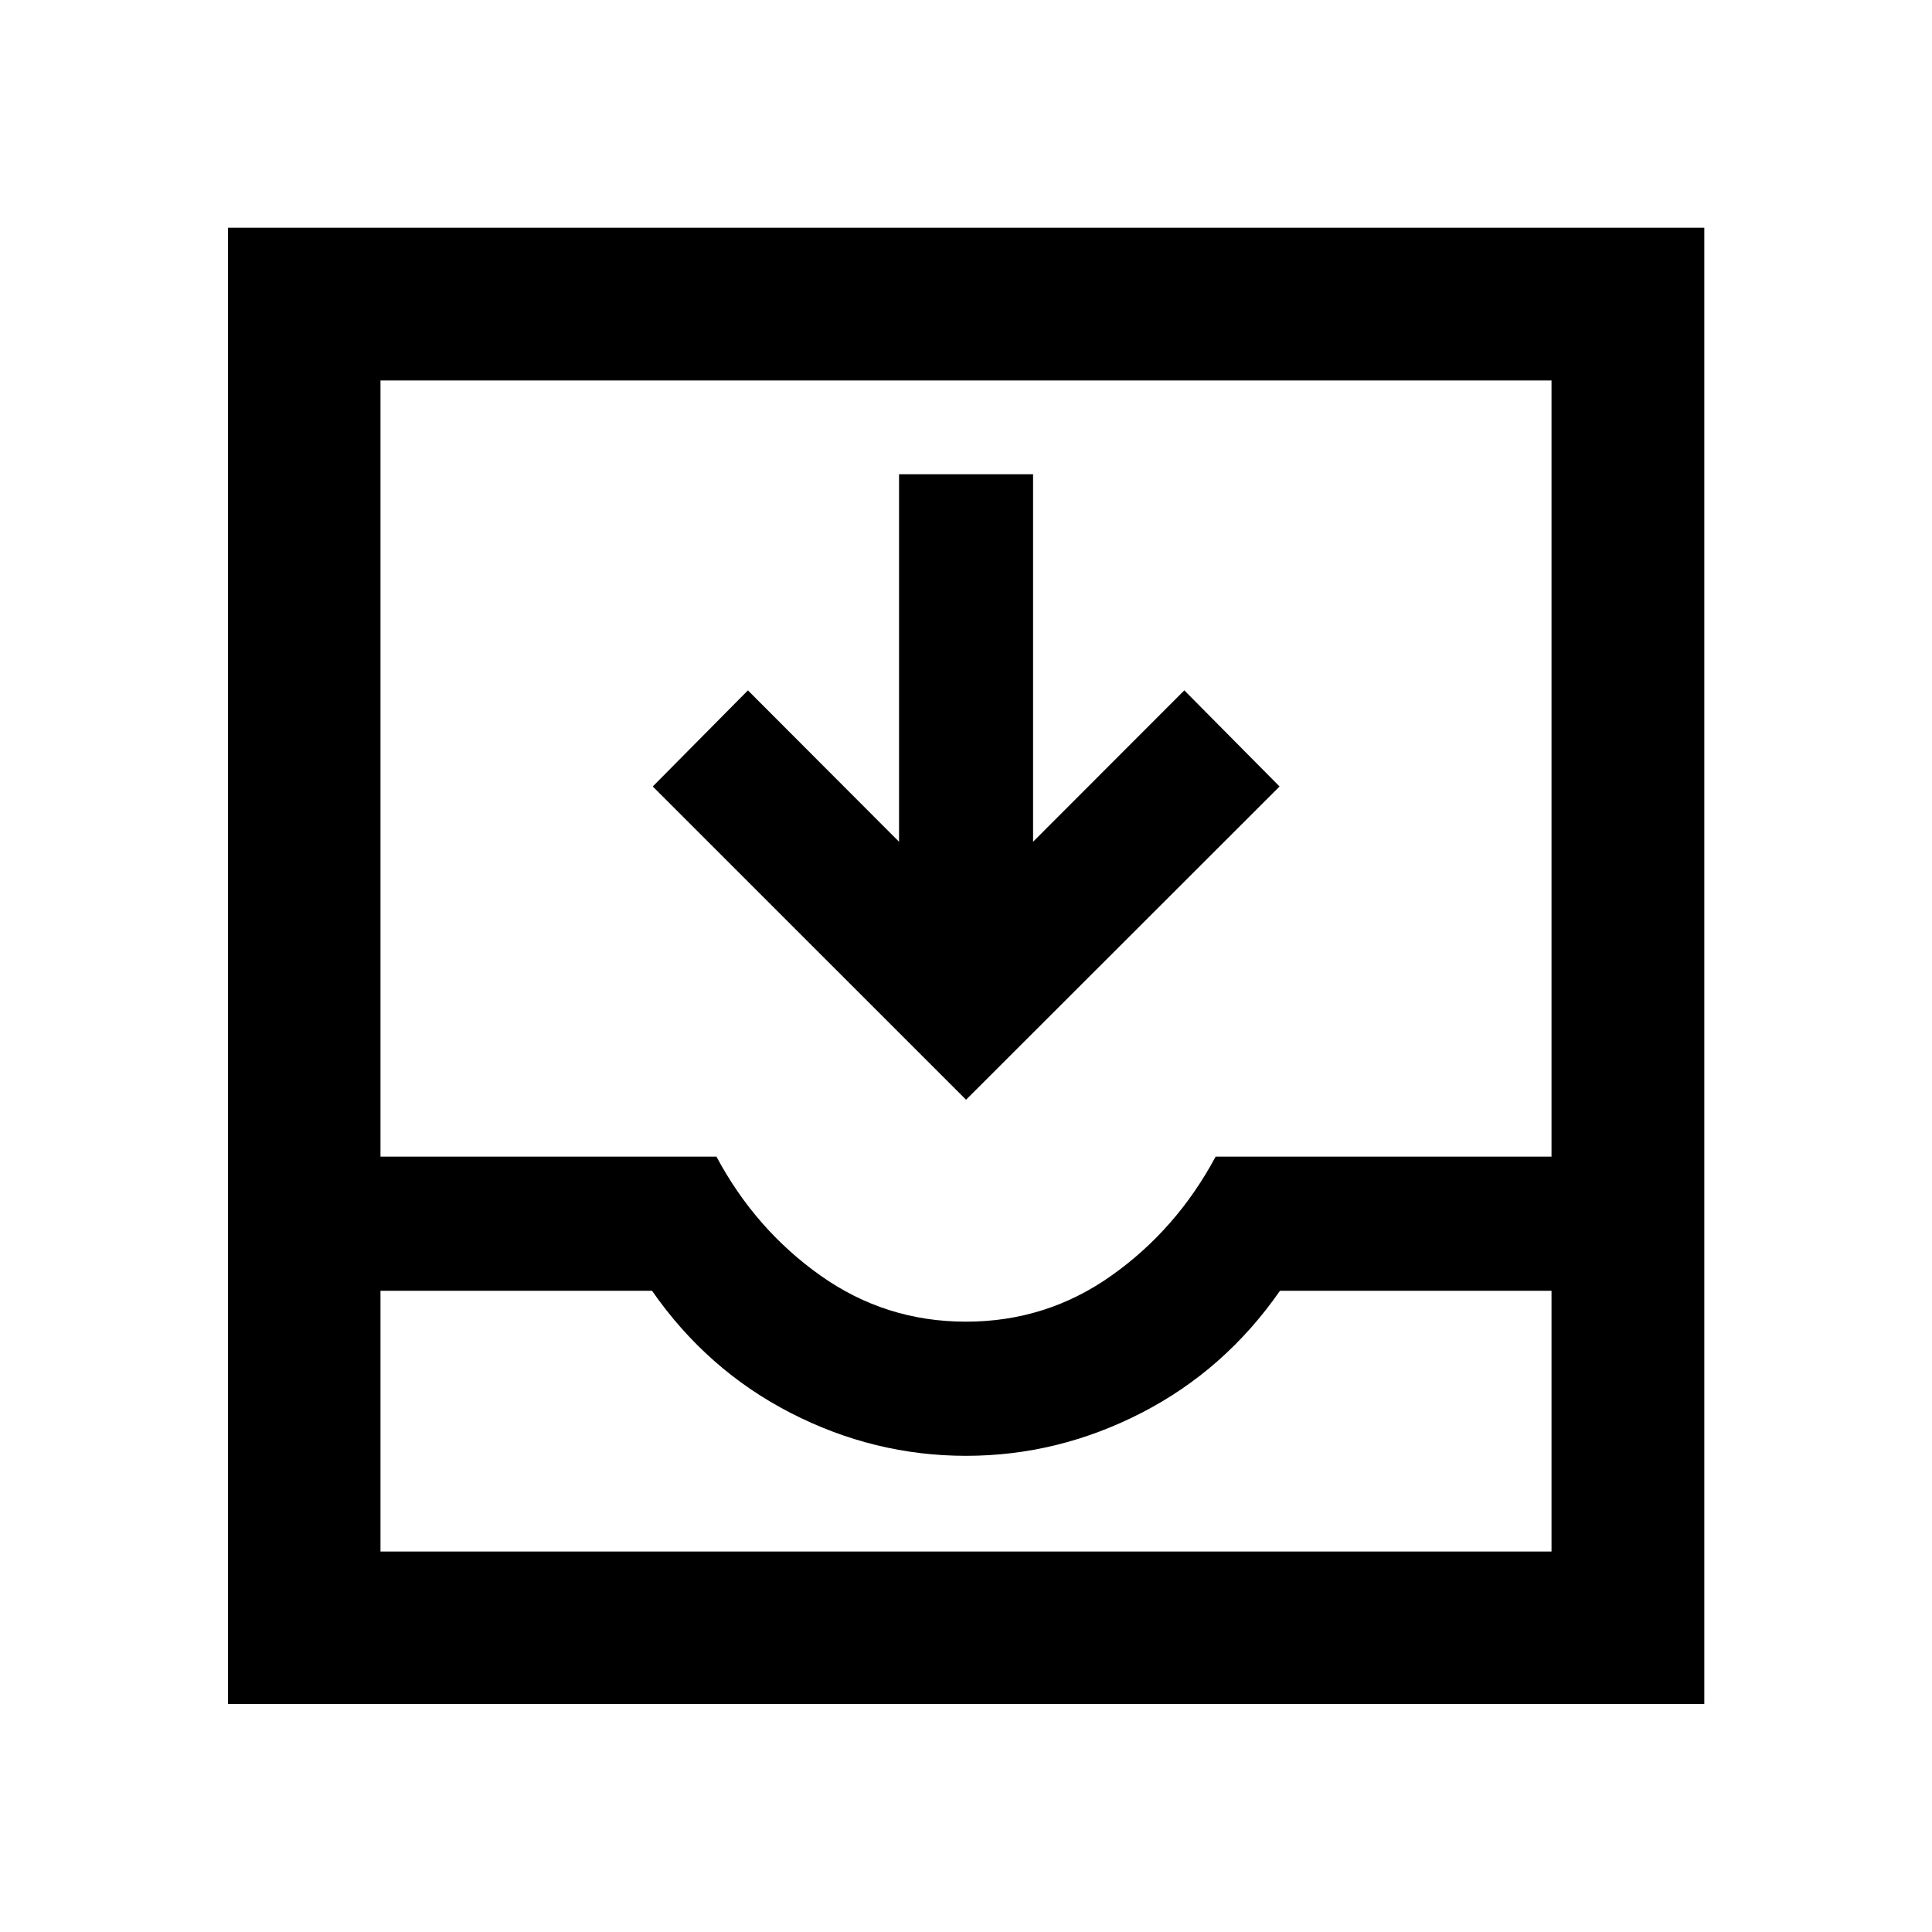 <svg xmlns="http://www.w3.org/2000/svg" height="40" viewBox="0 -960 960 960" width="40"><path d="M480.03-413.55 324.35-569.2l47.29-47.76 75.09 75.22v-182.61h66.6v182.61l75.15-75.22 47.33 47.76-155.78 155.65ZM113.3-113.3v-733.56h733.56v733.56H113.3Zm75.76-75.76h581.88v-129.55H636q-27.33 39.33-68.83 60.67-41.5 21.33-87.17 21.33t-87.17-21.33q-41.5-21.34-68.83-60.67H189.06v129.55ZM480-303.27q40 0 72.33-22.93 32.34-22.92 51.7-59.07h166.91v-385.67H189.06v385.67H356q19.33 36.15 51.67 59.07Q440-303.27 480-303.27ZM189.06-189.06h581.88-581.88Z"/></svg>